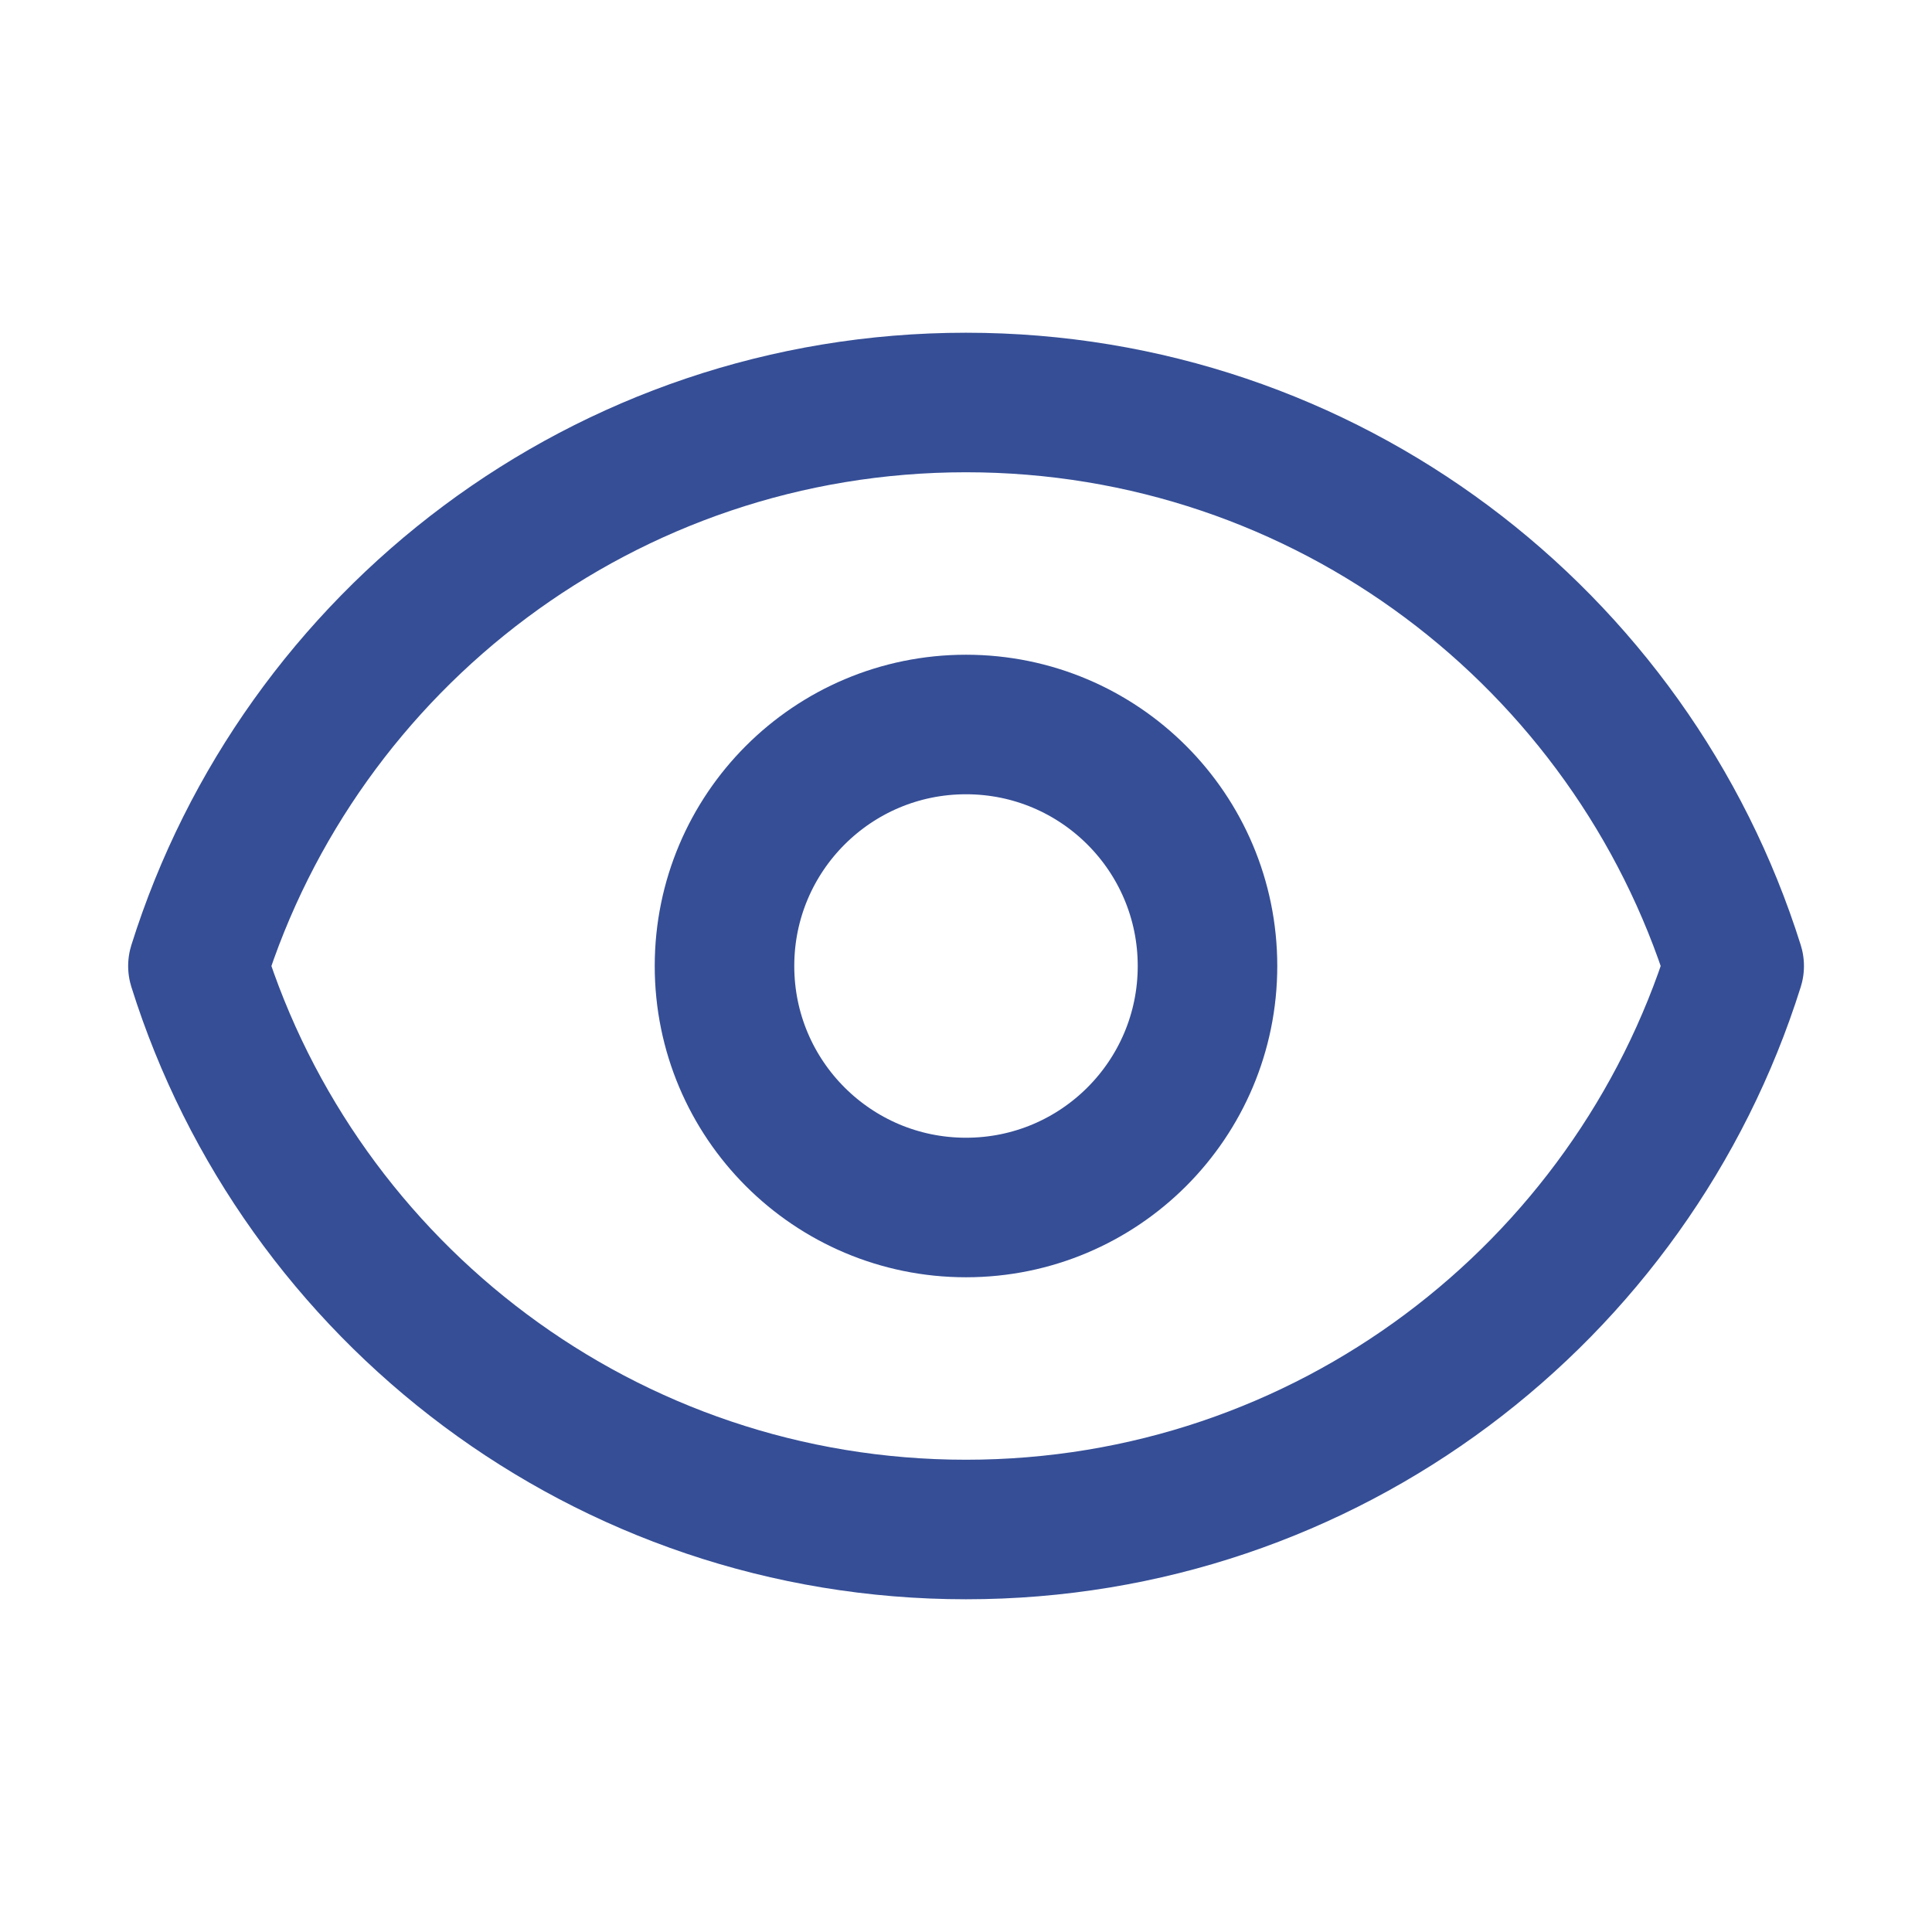 <svg width="18" height="18" viewBox="0 0 18 18" fill="none" xmlns="http://www.w3.org/2000/svg">
<path d="M11.25 9C11.25 10.243 10.243 11.25 9 11.25C7.757 11.25 6.75 10.243 6.75 9C6.75 7.757 7.757 6.75 9 6.75C10.243 6.75 11.25 7.757 11.25 9Z" stroke="#354E96" stroke-width="1.3" stroke-linecap="round" stroke-linejoin="round"/>
<path d="M1.844 9C2.799 5.957 5.642 3.75 9 3.75C12.359 3.75 15.201 5.957 16.157 9C15.201 12.043 12.359 14.25 9 14.25C5.642 14.25 2.799 12.043 1.844 9Z" stroke="#354E96" stroke-width="1.3" stroke-linecap="round" stroke-linejoin="round"/>
</svg>
